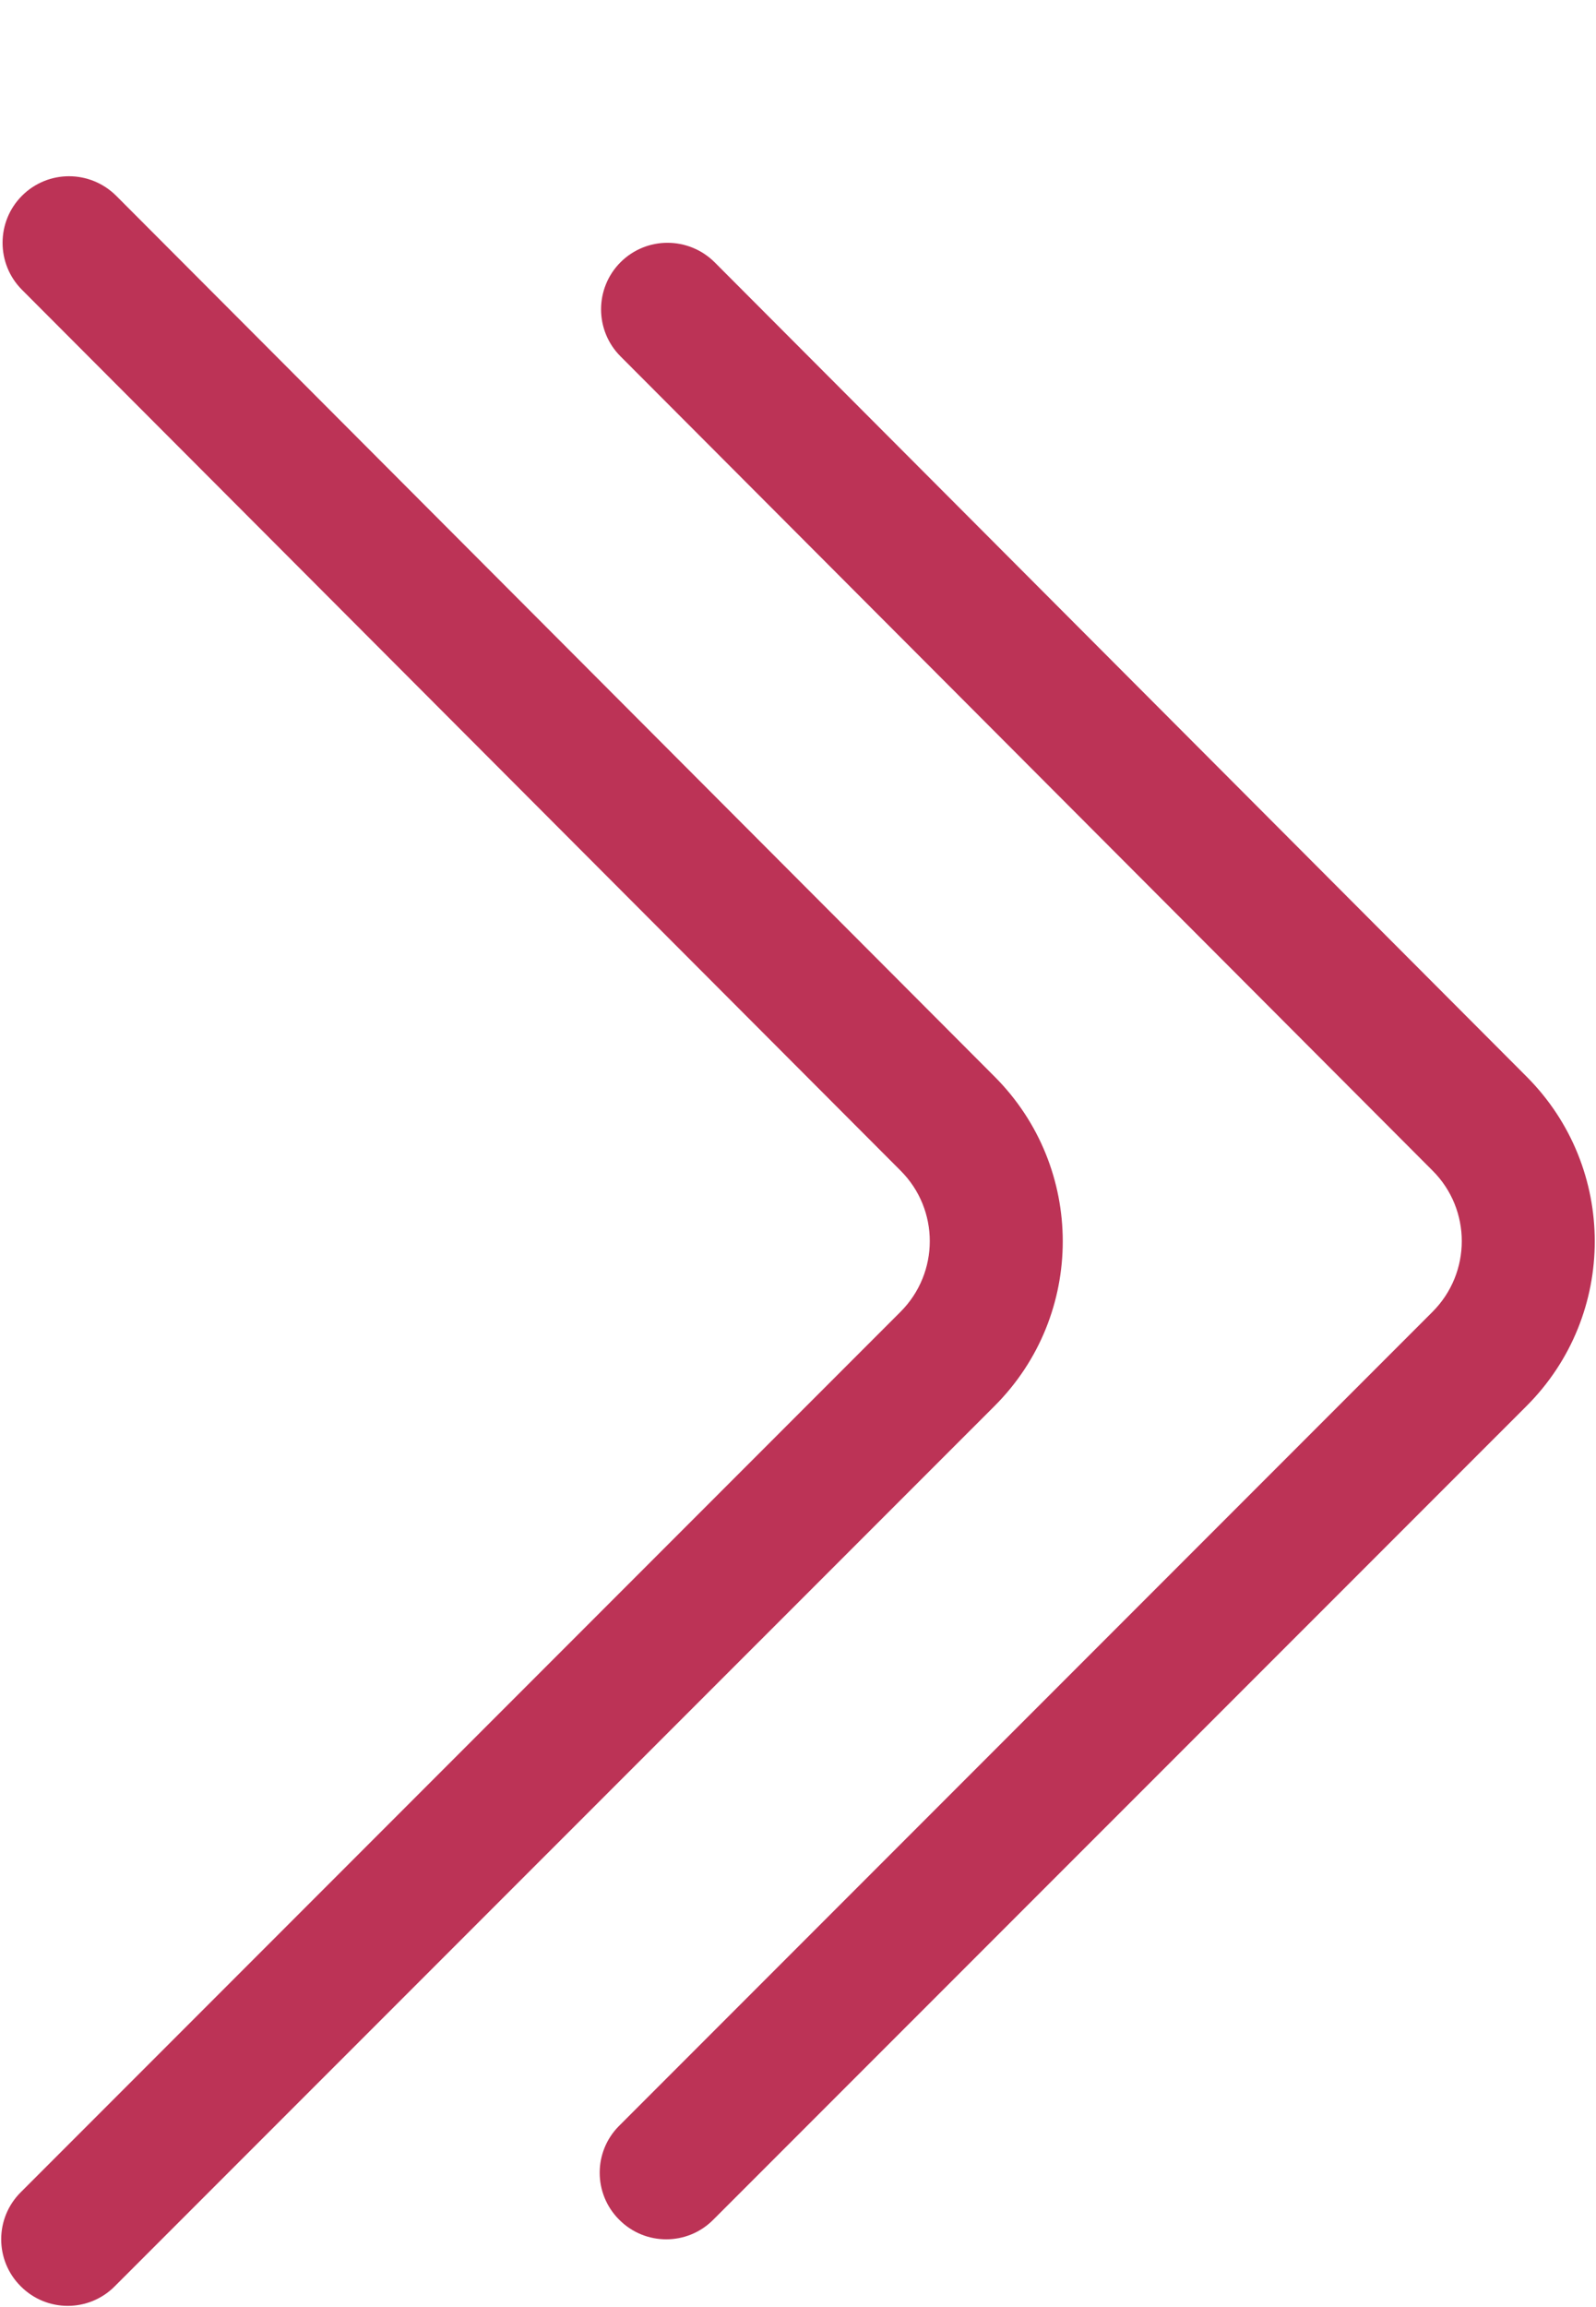 <svg width="9" height="13" viewBox="0 0 9 13" fill="none" xmlns="http://www.w3.org/2000/svg">
<path fill-rule="evenodd" clip-rule="evenodd" d="M0.124 1.103C-0.022 1.249 -0.022 1.487 0.124 1.633L5.079 6.597C5.298 6.816 5.298 7.172 5.078 7.392L0.117 12.353C-0.03 12.499 -0.03 12.737 0.117 12.883C0.263 13.03 0.501 13.03 0.647 12.883L5.609 7.922C6.121 7.41 6.121 6.58 5.609 6.067L0.655 1.103C0.508 0.957 0.271 0.956 0.124 1.103ZM3.499 1.478C3.353 1.624 3.353 1.862 3.499 2.008L8.079 6.597C8.298 6.816 8.298 7.172 8.078 7.392L3.492 11.978C3.345 12.124 3.345 12.362 3.492 12.508C3.638 12.655 3.876 12.655 4.022 12.508L8.609 7.922C9.121 7.41 9.121 6.58 8.609 6.067L4.03 1.478C3.883 1.332 3.646 1.331 3.499 1.478Z" fill="#BC3356"/>
</svg>
